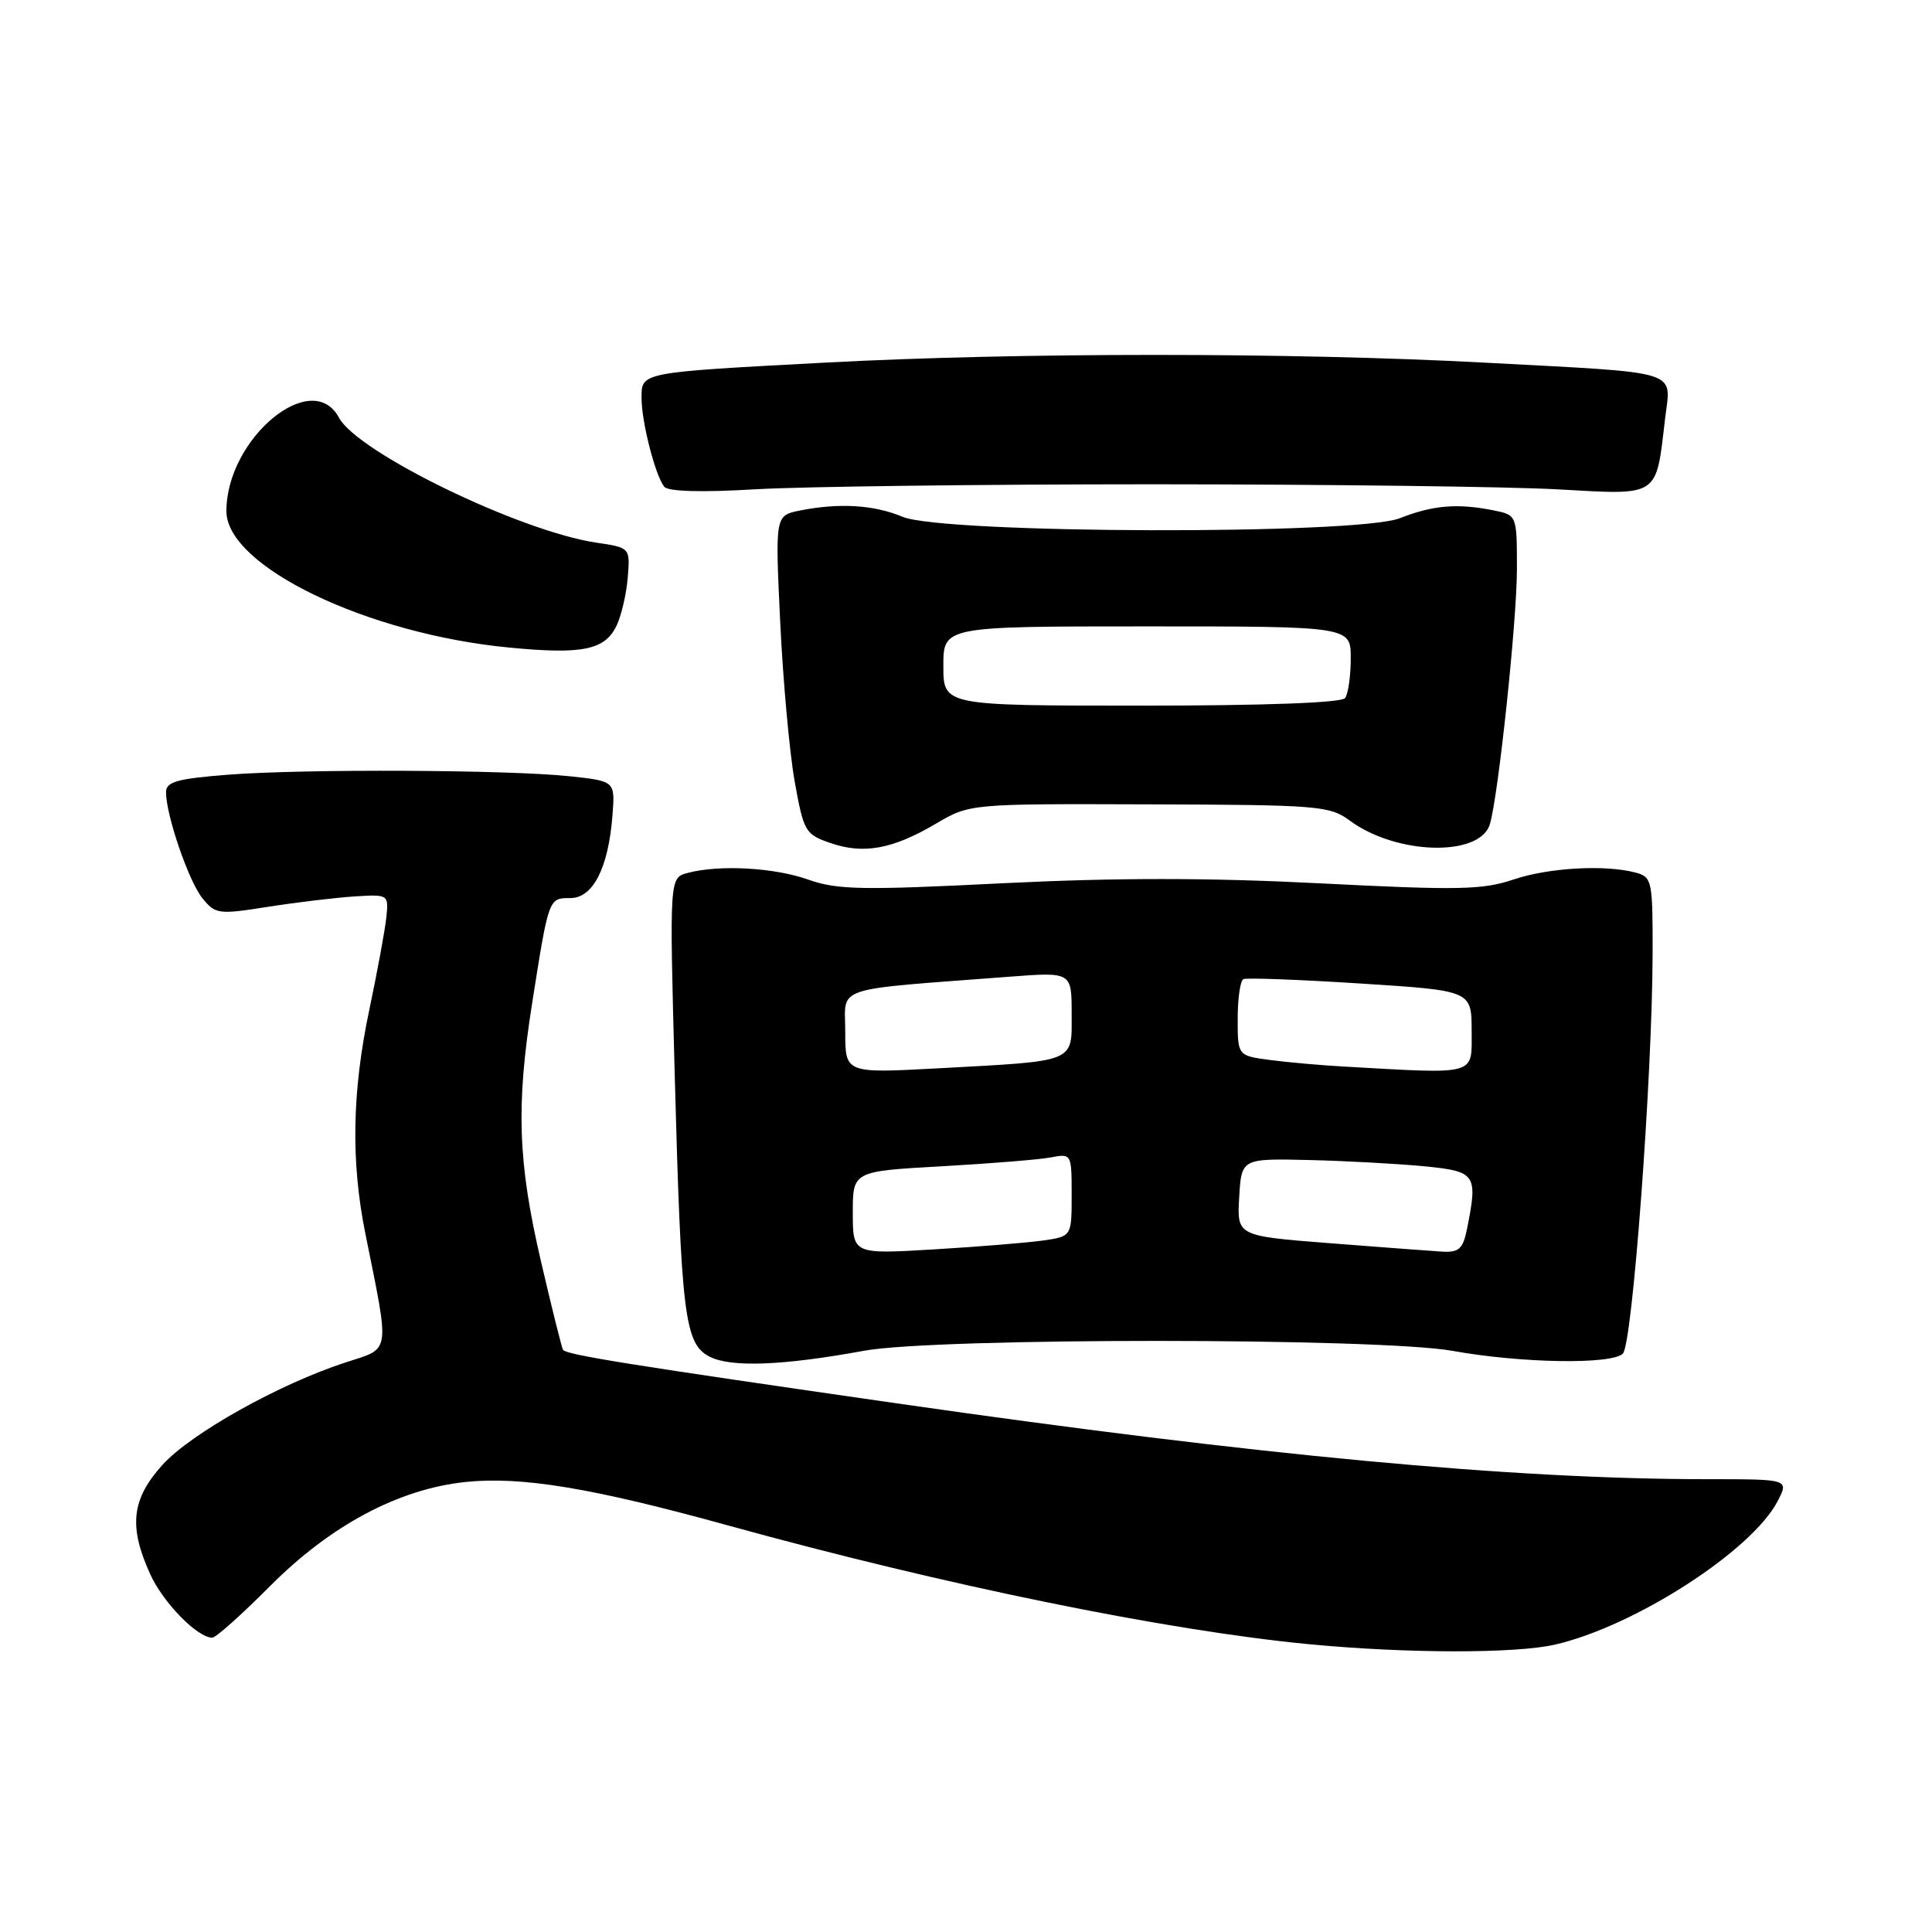 <?xml version="1.0" encoding="UTF-8" standalone="no"?>
<!DOCTYPE svg PUBLIC "-//W3C//DTD SVG 1.1//EN" "http://www.w3.org/Graphics/SVG/1.1/DTD/svg11.dtd" >
<svg xmlns="http://www.w3.org/2000/svg" xmlns:xlink="http://www.w3.org/1999/xlink" version="1.1" viewBox="0 0 256 256">
 <g >
 <path fill="currentColor"
d=" M 206.00 217.93 C 216.57 215.52 232.14 205.49 235.55 198.90 C 237.05 196.00 237.05 196.00 226.26 196.00 C 200.39 196.00 166.83 192.86 118.82 185.95 C 83.56 180.88 75.14 179.53 74.61 178.87 C 74.45 178.67 73.12 173.32 71.65 167.00 C 68.62 153.92 68.37 146.56 70.50 133.00 C 72.72 118.91 72.69 119.00 75.57 119.00 C 78.59 119.00 80.62 114.99 81.16 108.00 C 81.50 103.50 81.50 103.50 75.50 102.86 C 67.35 101.99 40.38 101.87 30.25 102.65 C 23.47 103.18 22.00 103.59 22.00 104.97 C 22.00 108.03 25.00 116.77 26.82 119.02 C 28.54 121.14 28.93 121.20 35.56 120.15 C 39.38 119.55 44.52 118.94 47.00 118.78 C 51.45 118.50 51.50 118.53 51.20 121.50 C 51.03 123.15 50.02 128.65 48.95 133.73 C 46.64 144.66 46.48 153.90 48.42 163.50 C 51.67 179.62 51.83 178.57 45.82 180.52 C 37.03 183.37 25.29 189.94 21.53 194.10 C 17.43 198.64 17.02 202.25 19.90 208.58 C 21.62 212.37 26.15 217.00 28.13 217.00 C 28.60 217.00 32.03 213.94 35.74 210.21 C 43.79 202.11 52.82 197.30 61.69 196.37 C 69.08 195.60 78.45 197.15 96.40 202.11 C 125.14 210.05 154.54 216.06 173.50 217.87 C 186.34 219.10 200.76 219.12 206.00 217.93 Z  M 114.50 178.98 C 124.06 177.23 182.77 177.25 192.50 179.00 C 201.60 180.64 213.57 180.83 215.04 179.36 C 216.31 178.09 218.94 142.67 218.98 126.37 C 219.00 116.69 218.90 116.21 216.75 115.63 C 212.69 114.54 205.15 114.97 200.48 116.56 C 196.48 117.91 193.20 117.98 174.98 117.05 C 160.14 116.29 147.89 116.29 132.78 117.04 C 114.23 117.97 110.94 117.91 107.12 116.56 C 102.61 114.95 95.30 114.55 91.11 115.67 C 88.71 116.31 88.71 116.31 89.39 141.90 C 90.26 174.36 90.70 178.03 94.00 179.75 C 96.81 181.22 103.70 180.96 114.50 178.98 Z  M 124.00 109.15 C 128.50 106.50 128.50 106.50 152.27 106.58 C 174.72 106.65 176.19 106.77 178.85 108.73 C 185.01 113.29 196.07 113.58 197.41 109.23 C 198.52 105.62 201.00 82.26 201.00 75.40 C 201.00 68.25 201.00 68.25 197.88 67.62 C 193.09 66.67 189.88 66.94 185.50 68.66 C 179.83 70.90 125.02 70.74 119.60 68.48 C 115.80 66.89 111.20 66.61 105.98 67.65 C 102.71 68.31 102.71 68.31 103.38 82.40 C 103.75 90.16 104.61 99.65 105.29 103.50 C 106.49 110.19 106.69 110.55 110.02 111.70 C 114.41 113.23 118.29 112.52 124.00 109.15 Z  M 81.68 82.94 C 82.33 81.60 83.00 78.72 83.18 76.53 C 83.50 72.57 83.50 72.57 79.00 71.90 C 68.87 70.39 47.38 59.95 44.91 55.34 C 41.35 48.68 30.00 58.10 30.00 67.73 C 30.00 75.03 48.62 84.01 67.52 85.81 C 77.17 86.74 80.13 86.13 81.68 82.94 Z  M 153.00 64.17 C 175.82 64.18 199.84 64.48 206.37 64.84 C 219.98 65.60 219.40 65.98 220.63 55.49 C 221.41 48.90 223.25 49.47 196.50 48.04 C 170.96 46.69 135.04 46.69 109.50 48.04 C 84.70 49.36 85.00 49.30 85.01 52.77 C 85.01 55.94 86.84 63.04 88.02 64.50 C 88.53 65.13 92.99 65.26 100.16 64.83 C 106.40 64.47 130.18 64.17 153.00 64.17 Z  M 113.00 160.69 C 113.00 155.20 113.00 155.20 124.75 154.54 C 131.21 154.18 137.74 153.65 139.25 153.36 C 141.98 152.84 142.00 152.88 142.00 158.33 C 142.00 163.82 142.00 163.82 138.25 164.37 C 136.19 164.66 129.66 165.20 123.75 165.55 C 113.00 166.19 113.00 166.19 113.00 160.69 Z  M 176.20 164.73 C 163.90 163.77 163.90 163.77 164.20 158.64 C 164.50 153.50 164.50 153.50 173.50 153.71 C 178.45 153.83 185.31 154.21 188.75 154.54 C 195.59 155.22 195.84 155.57 194.38 162.88 C 193.85 165.48 193.31 165.97 191.12 165.85 C 189.68 165.76 182.97 165.26 176.20 164.73 Z  M 112.00 136.71 C 112.00 130.54 109.94 131.24 133.75 129.42 C 142.00 128.79 142.00 128.79 142.00 134.32 C 142.00 140.88 142.81 140.55 124.25 141.56 C 112.00 142.22 112.00 142.22 112.00 136.71 Z  M 178.00 141.32 C 174.97 141.15 170.59 140.76 168.25 140.45 C 164.00 139.88 164.00 139.88 164.00 135.00 C 164.00 132.31 164.34 129.95 164.75 129.74 C 165.16 129.54 172.14 129.80 180.25 130.32 C 195.00 131.26 195.00 131.26 195.00 136.63 C 195.00 142.58 195.92 142.33 178.00 141.32 Z  M 125.00 88.25 C 125.00 83.00 125.00 83.00 152.00 83.00 C 179.00 83.00 179.00 83.00 178.98 87.25 C 178.98 89.59 178.64 91.95 178.23 92.50 C 177.78 93.12 167.59 93.50 151.25 93.50 C 125.00 93.50 125.00 93.50 125.00 88.25 Z "/>
</g>
</svg>